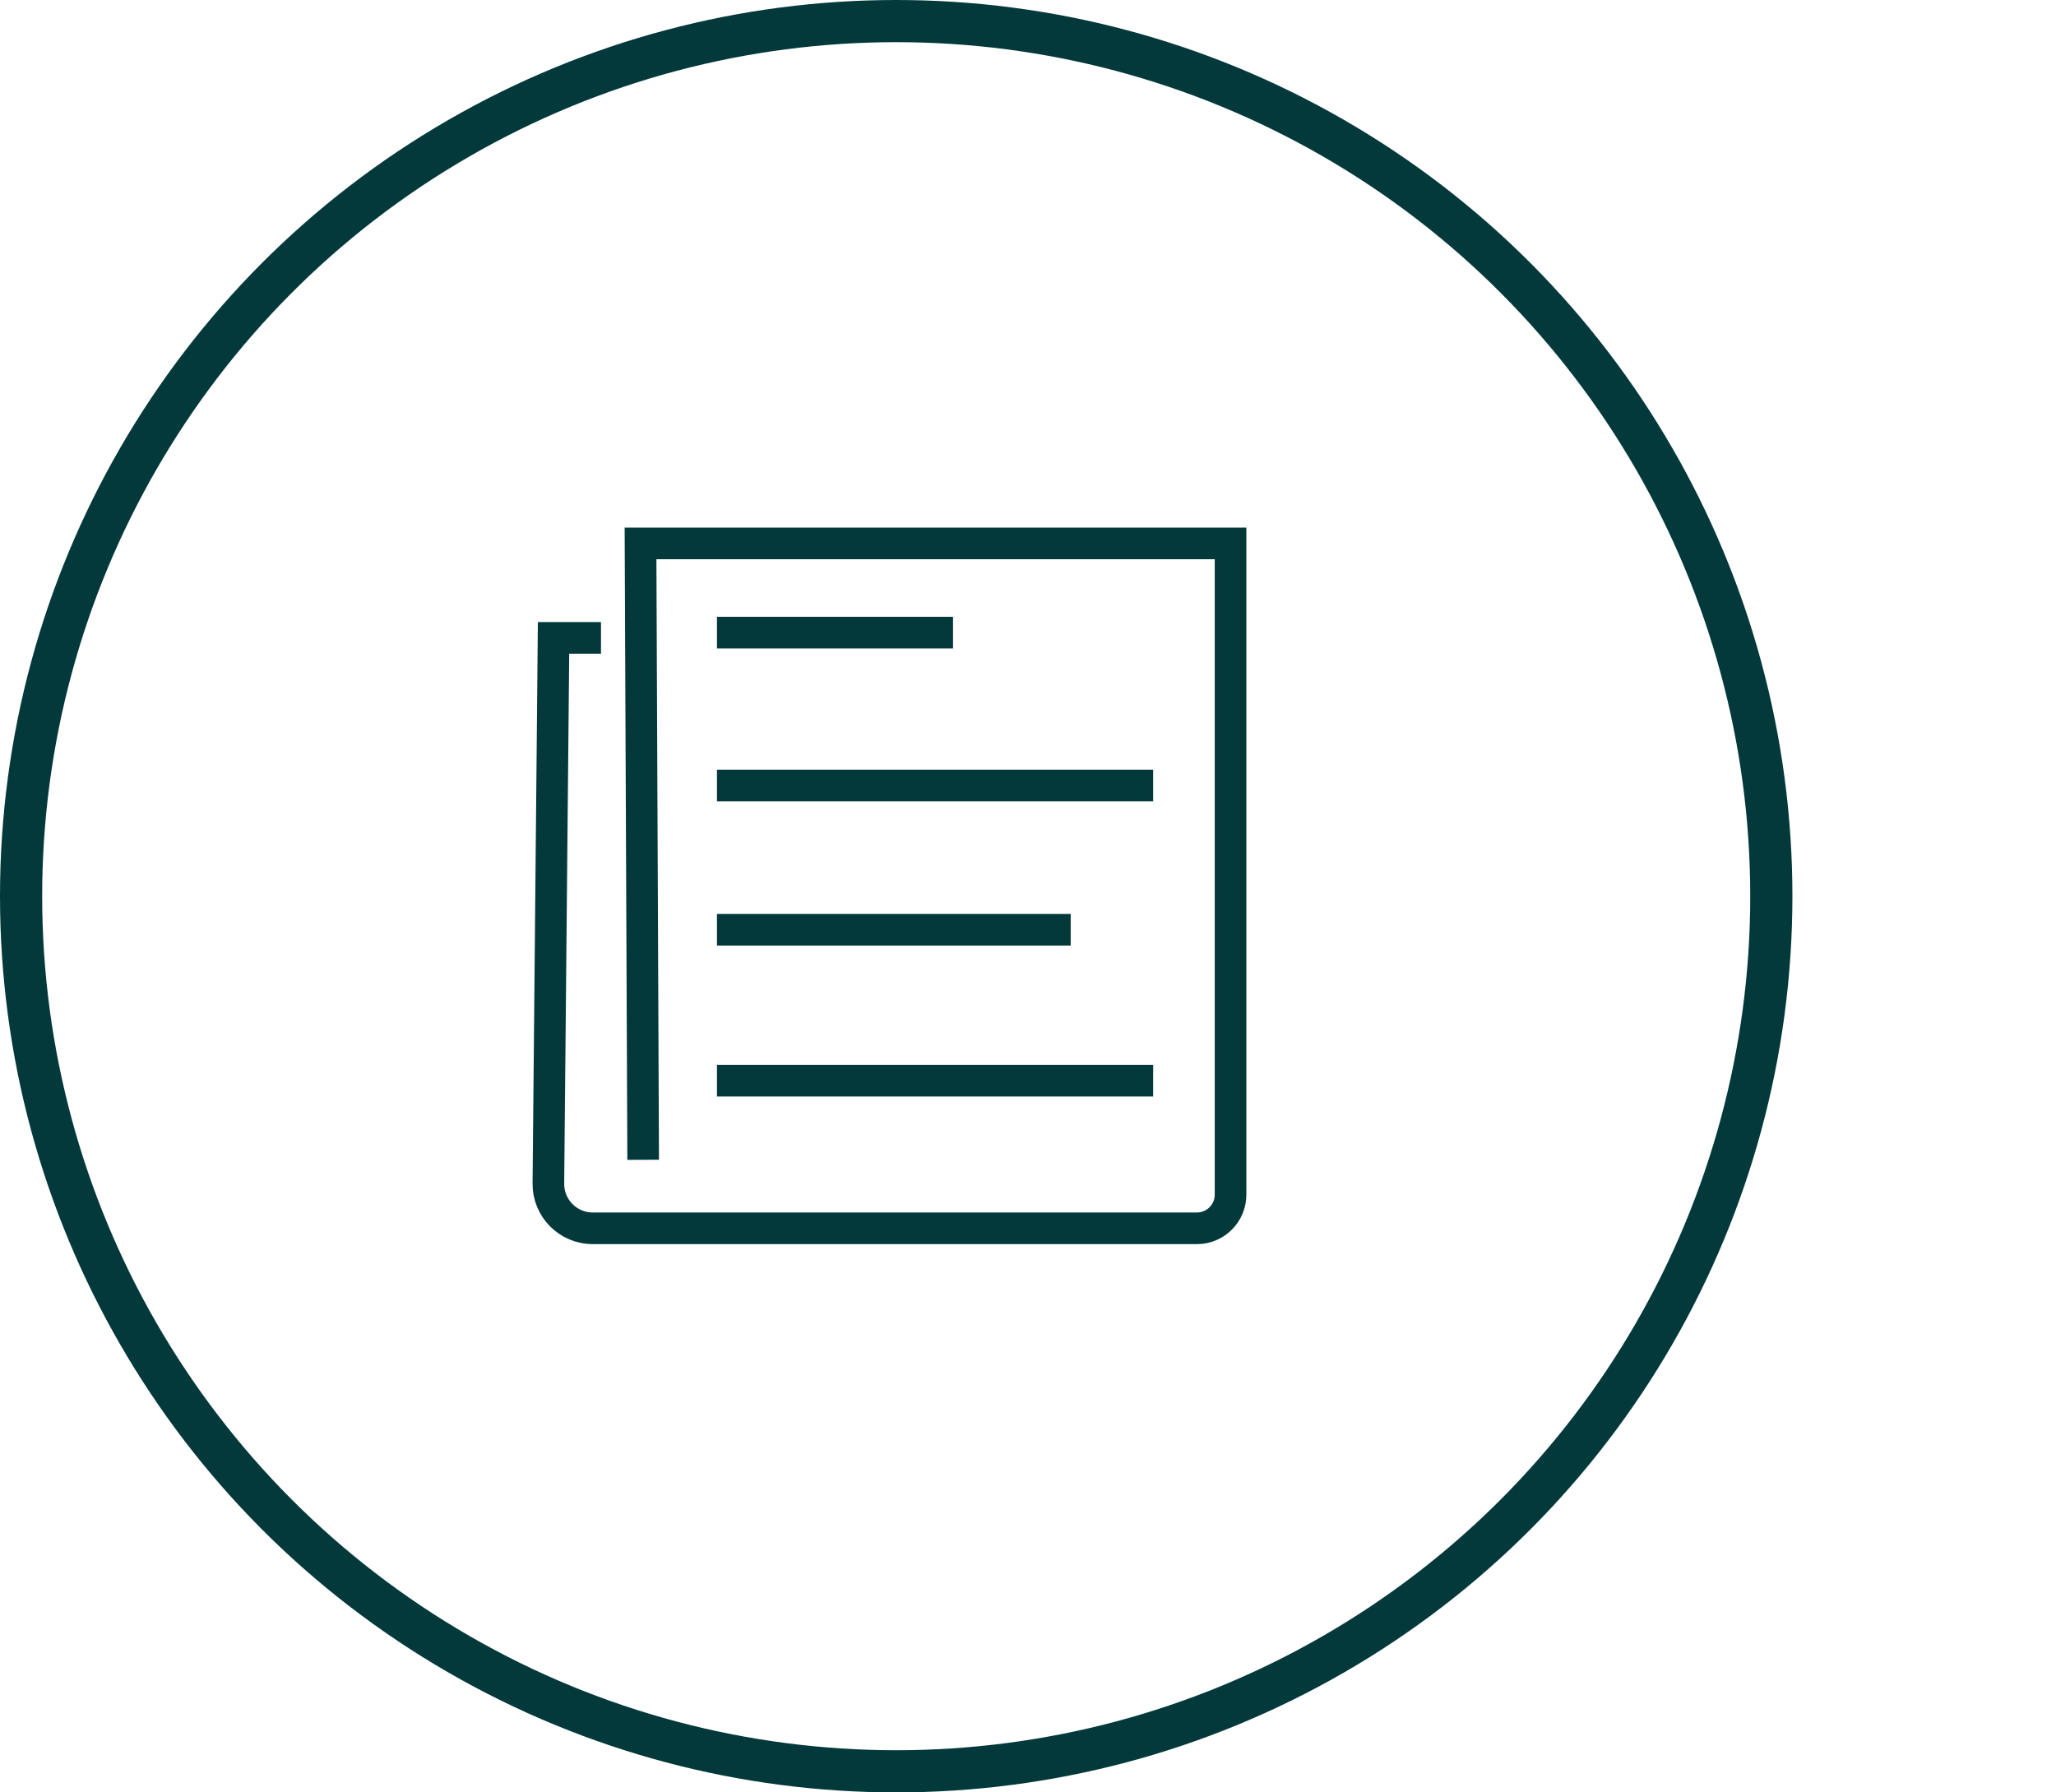 <?xml version="1.0" encoding="UTF-8"?>
<svg id="Layer_2" data-name="Layer 2" xmlns="http://www.w3.org/2000/svg" viewBox="0 0 195 170">
  <defs>
    <style>
      .cls-1 {
        stroke-width: 4px;
      }

      .cls-1, .cls-2 {
        fill: none;
        stroke: #04393b;
        stroke-miterlimit: 10;
      }

      .cls-2 {
        stroke-width: 3px;
      }
    </style>
  </defs>
  <circle class="cls-1" cx="85" cy="85" r="83"/>
  <path class="cls-2" d="M57,60.5h-4.5l-.49,51.79c0,2.32,1.88,4.21,4.21,4.21h57.3c1.76,0,3.19-1.43,3.19-3.19v-61.77h-55.96l.25,58.46"/>
  <line class="cls-2" x1="68" y1="60" x2="90.39" y2="60"/>
  <line class="cls-2" x1="68" y1="74.5" x2="109.37" y2="74.5"/>
  <line class="cls-2" x1="68" y1="102.5" x2="109.37" y2="102.5"/>
  <path class="cls-2" d="M101.55,88.18h-33.55,33.55Z"/>
</svg>